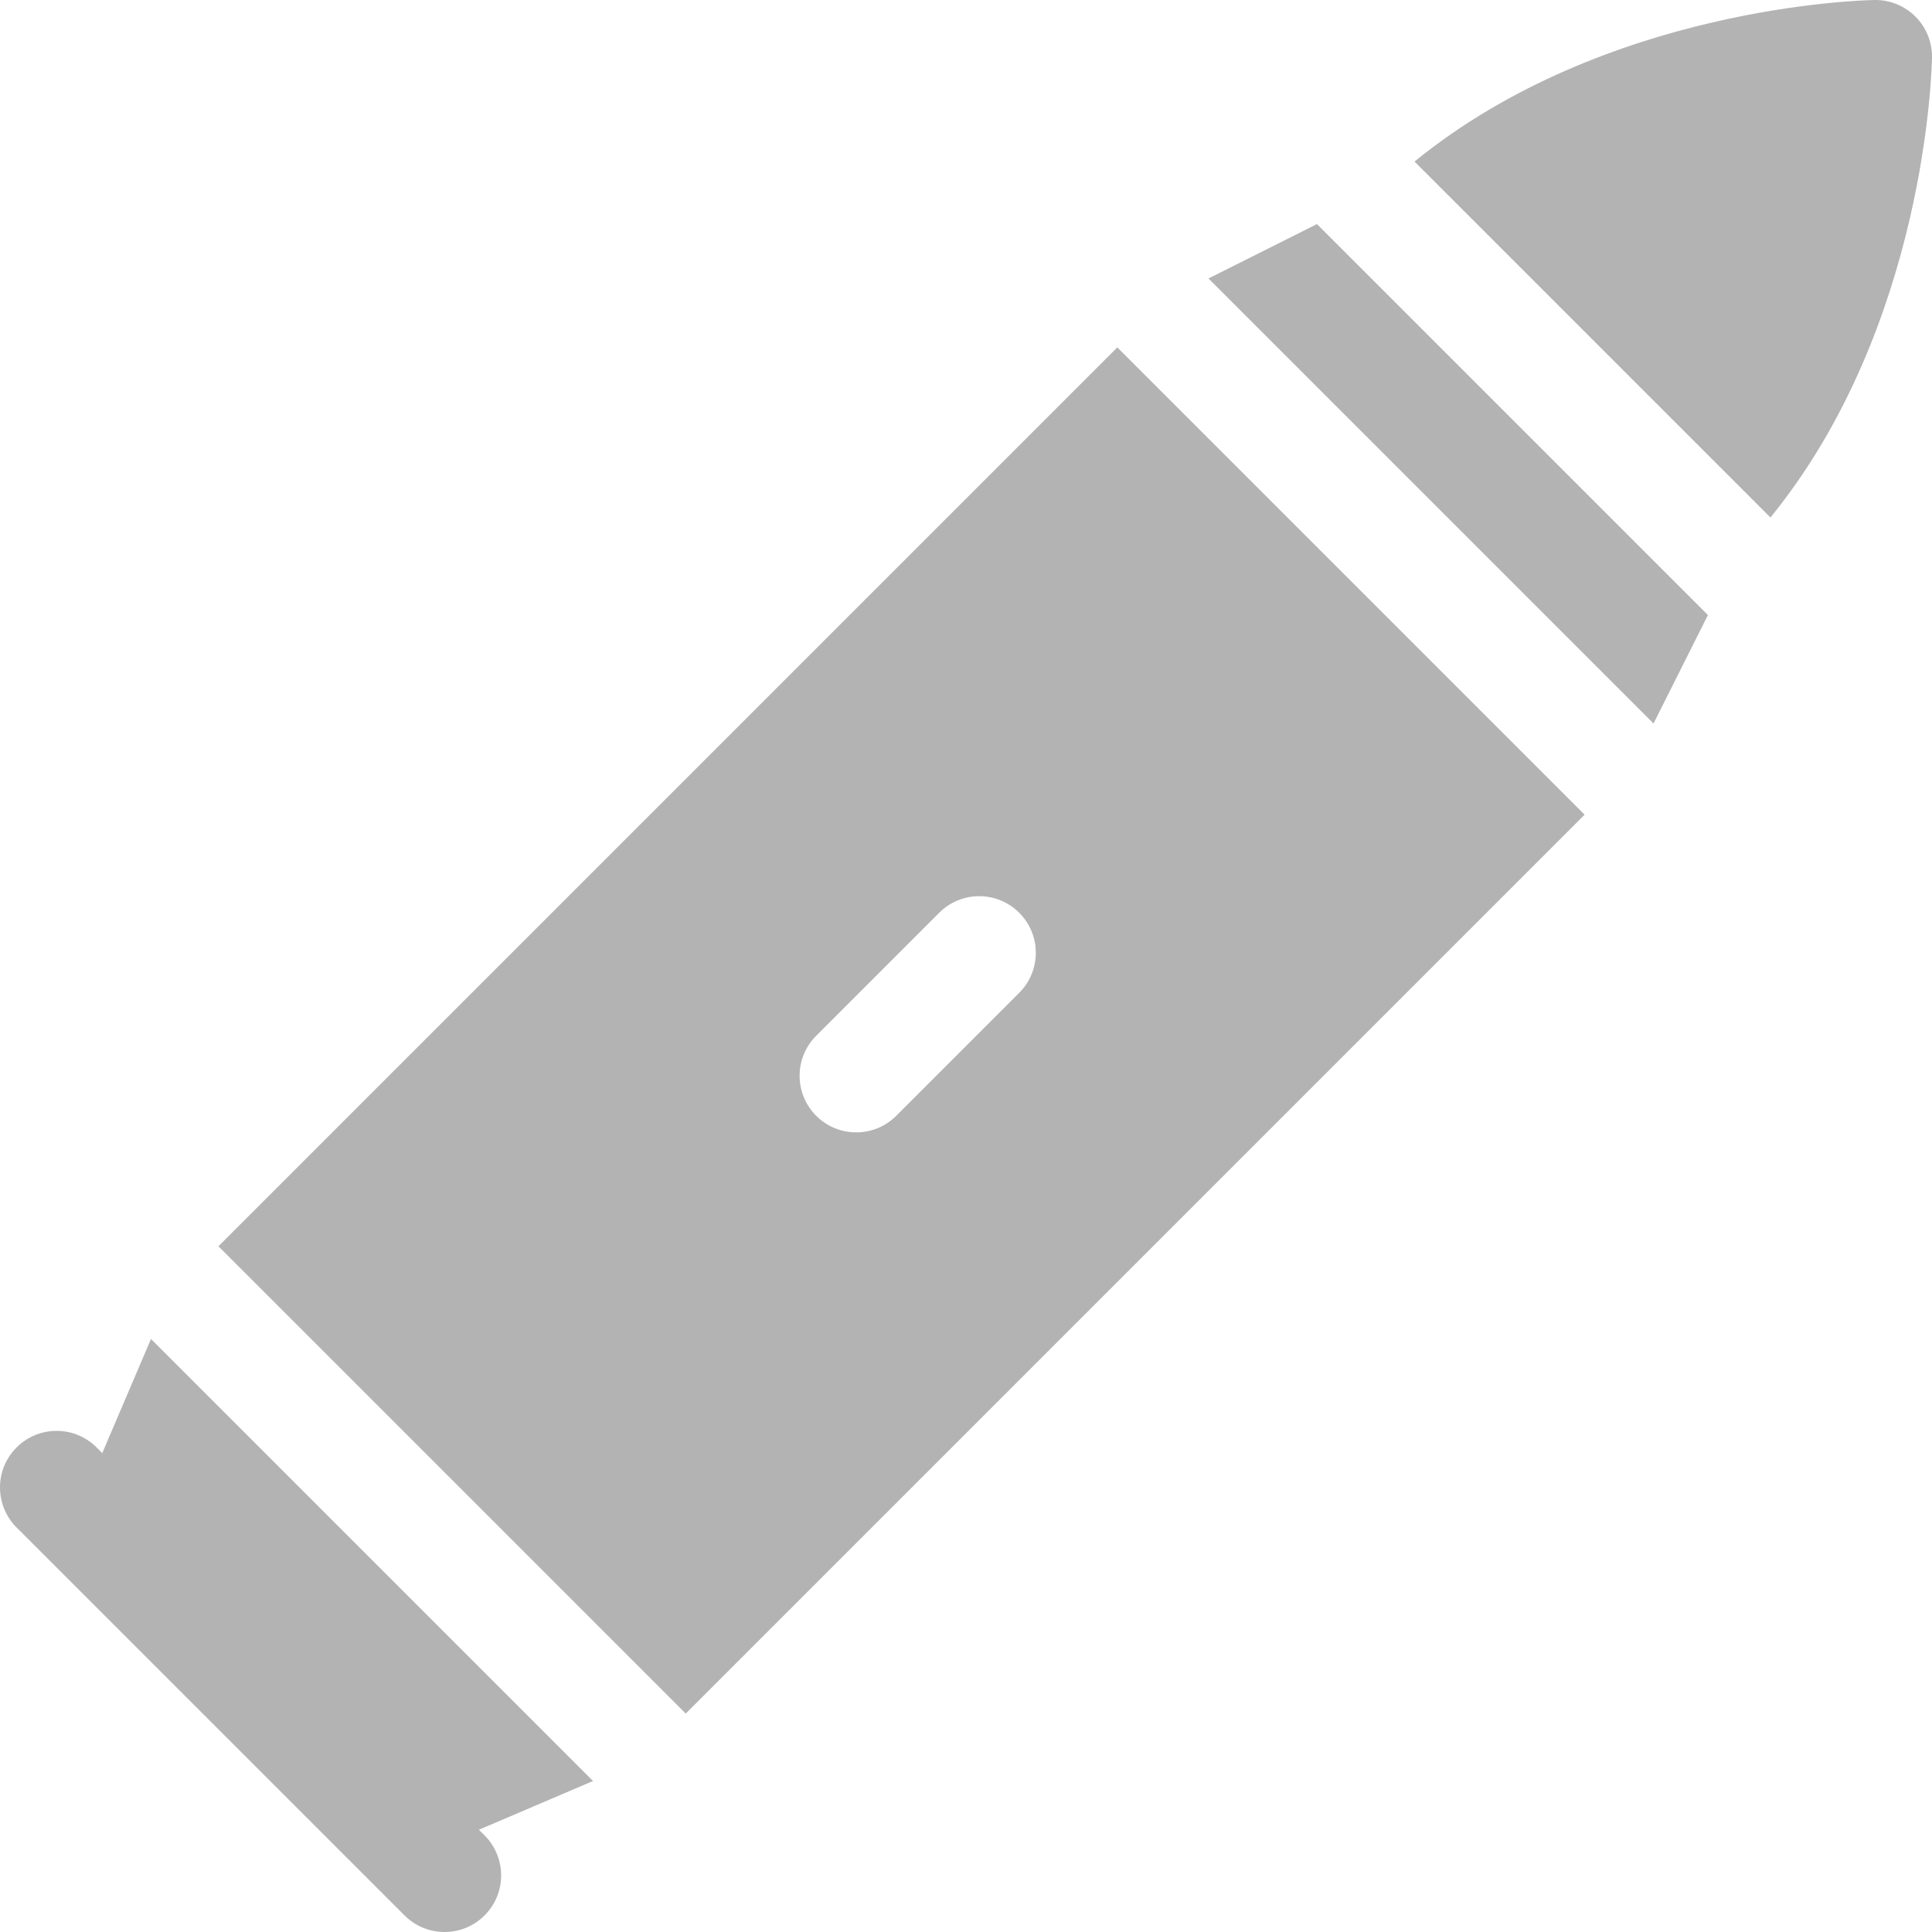 <svg id="Capa_1" enable-background="new 0 0 512 512" height="512" viewBox="0 0 512 512" width="512" xmlns="http://www.w3.org/2000/svg"><g><path fill="#B3B3B3" d="m296.098 92.061-238.217 238.216 123.842 123.842 238.217-238.217zm-79.797 182.425 32.593-32.593c5.857-5.858 15.355-5.858 21.213 0s5.858 15.355 0 21.213l-32.593 32.593c-2.929 2.929-6.768 4.394-10.606 4.394s-7.678-1.464-10.606-4.394c-5.859-5.858-5.859-15.355-.001-21.213z"/><path fill="#B3B3B3" d="m438.201 191.738 14.416-28.741-103.613-103.613-28.742 14.415z"/><path fill="#B3B3B3" d="m469.187 137.141c41.163-50.546 42.762-118.807 42.812-121.9.065-4.061-1.52-7.975-4.392-10.847-2.816-2.816-6.631-4.394-10.607-4.394-.079 0-.16 0-.24.002-3.093.05-71.354 1.648-121.9 42.812z"/><path fill="#B3B3B3" d="m40.015 354.837-12.915 30.243-1.493-1.493c-5.857-5.858-15.355-5.858-21.213 0s-5.858 15.355 0 21.213l102.806 102.807c2.929 2.929 6.768 4.394 10.606 4.394s7.678-1.464 10.606-4.394c5.858-5.858 5.858-15.355 0-21.213l-1.494-1.494 30.244-12.915z"/></g></svg>